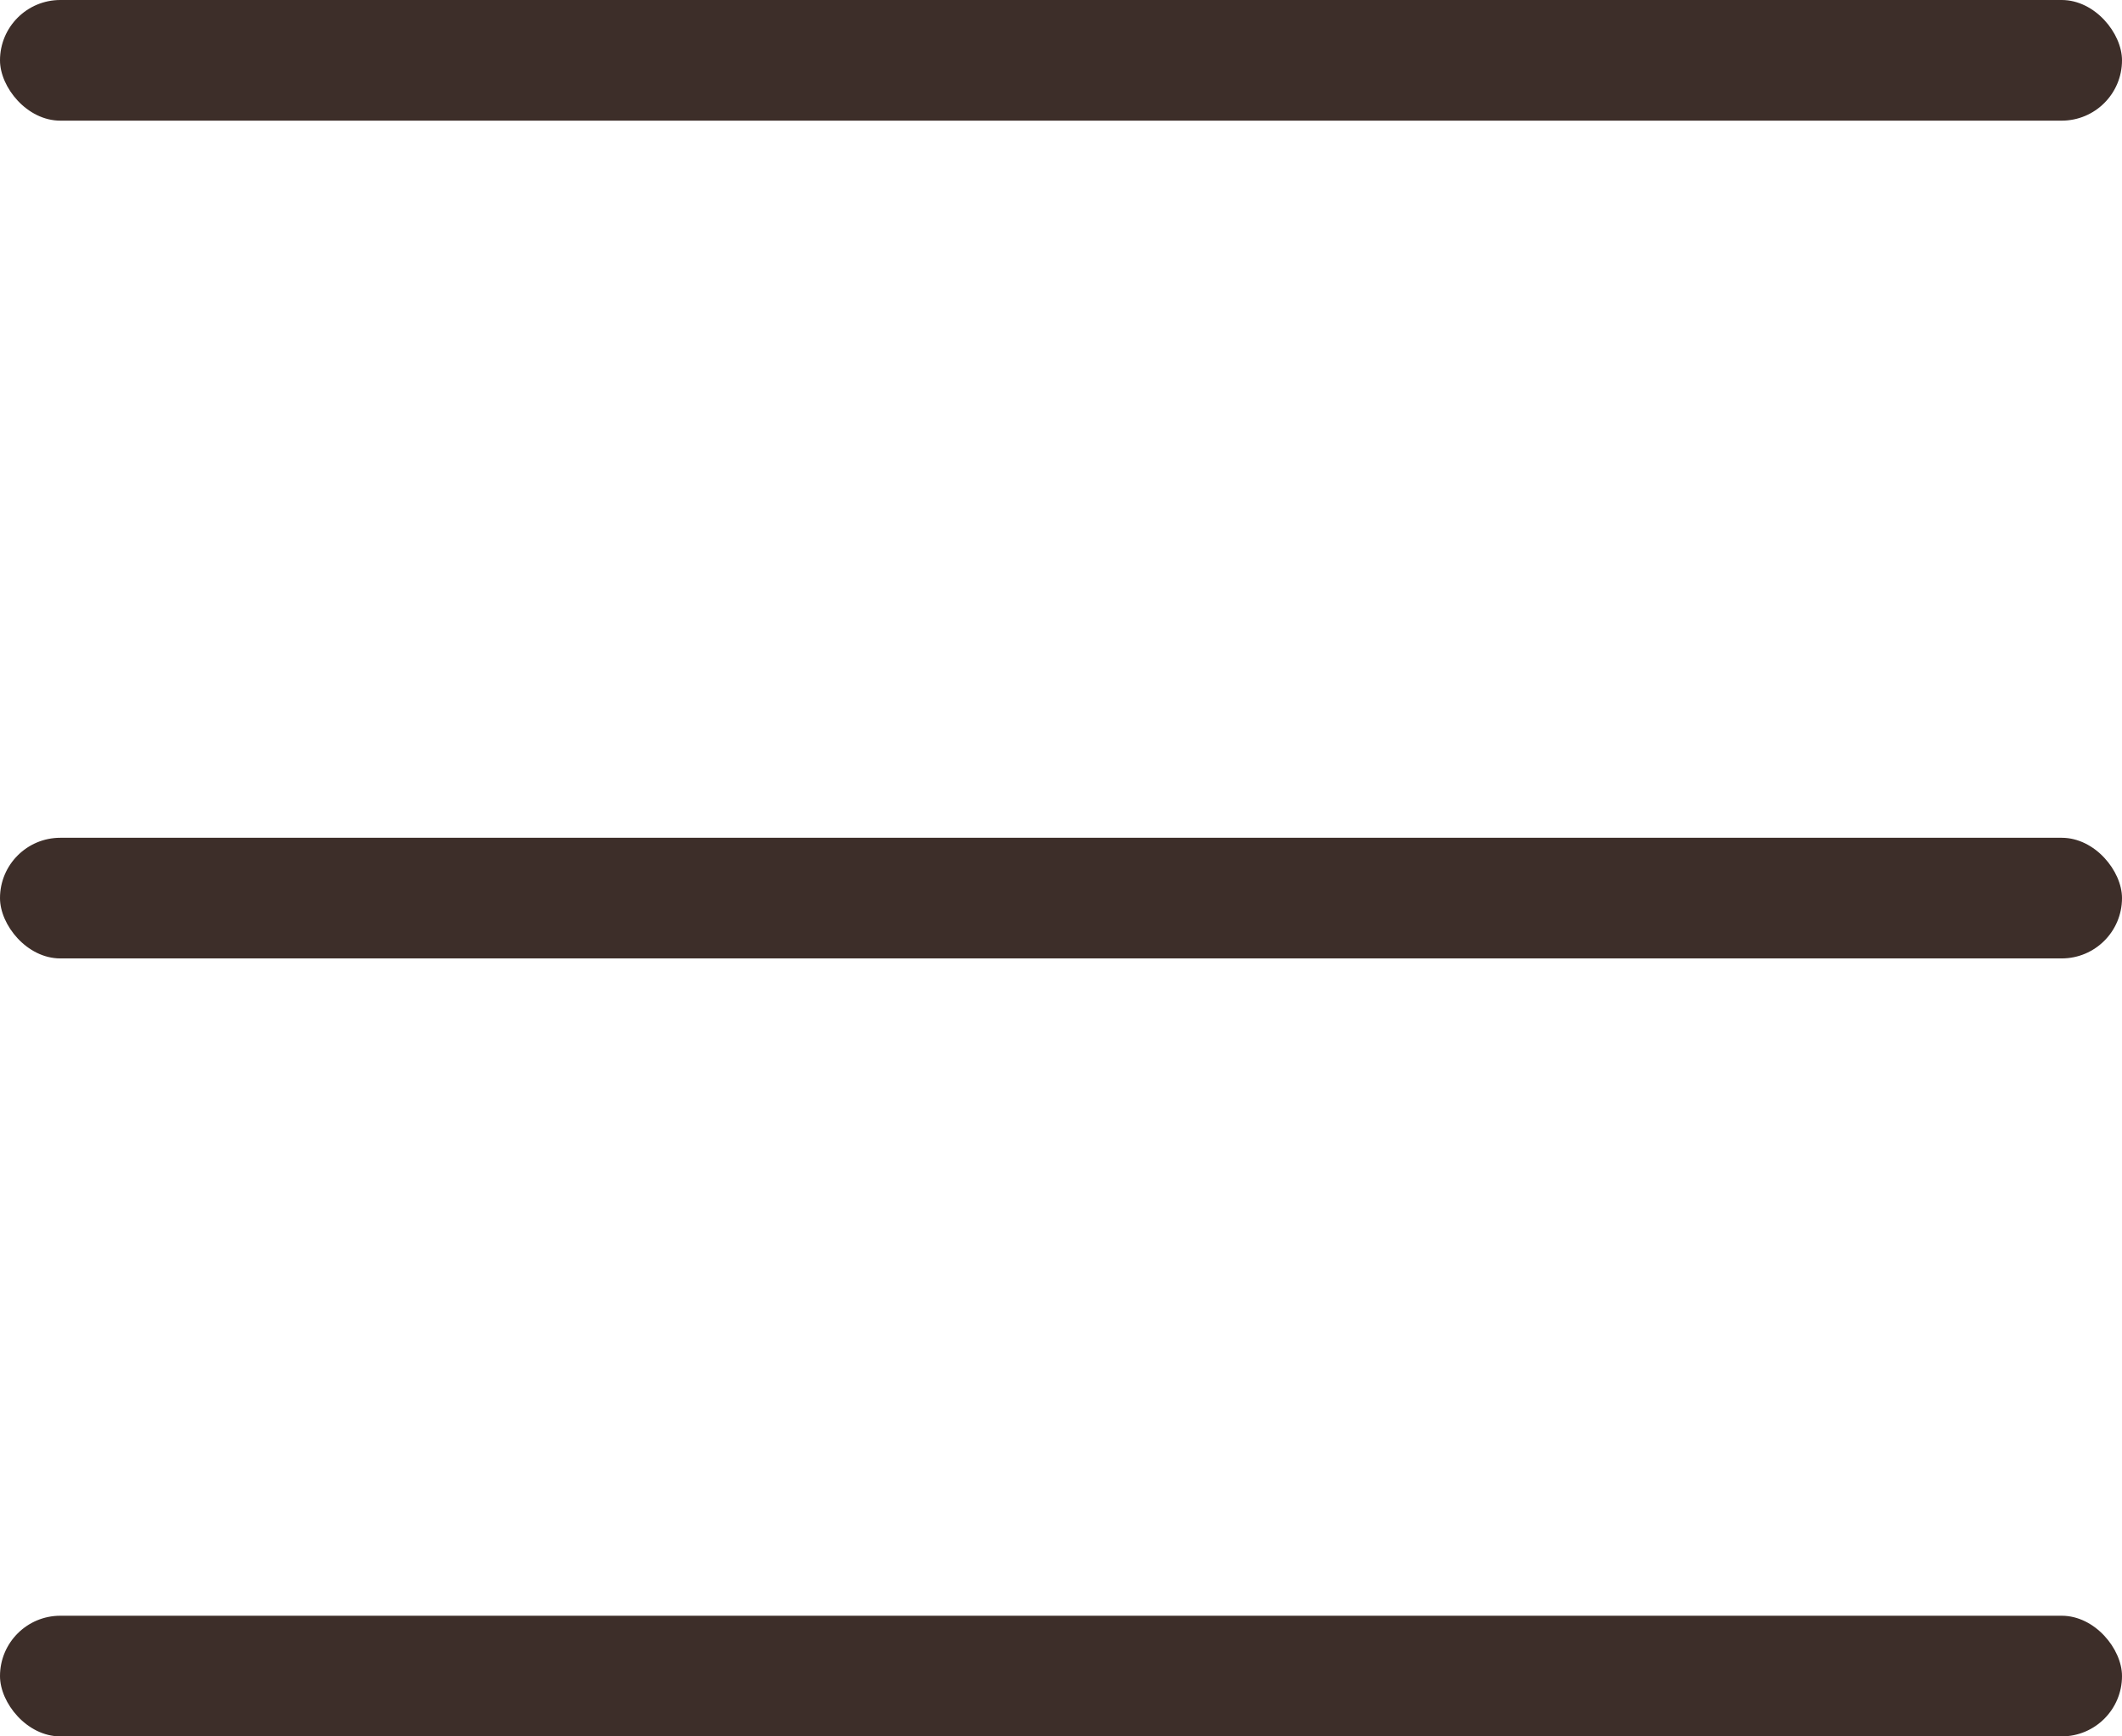 <svg width="33" height="27" viewBox="0 0 33 27" fill="none" xmlns="http://www.w3.org/2000/svg">
<rect width="33" height="27" fill="black" fill-opacity="0"/>
<rect width="33" height="1.876" rx="0.938" fill="#3D2E29"/>
<rect y="13.027" width="33" height="1.876" rx="0.938" fill="#3D2E29"/>
<rect y="25.124" width="33" height="1.876" rx="0.938" fill="#3D2E29"/>
</svg>
